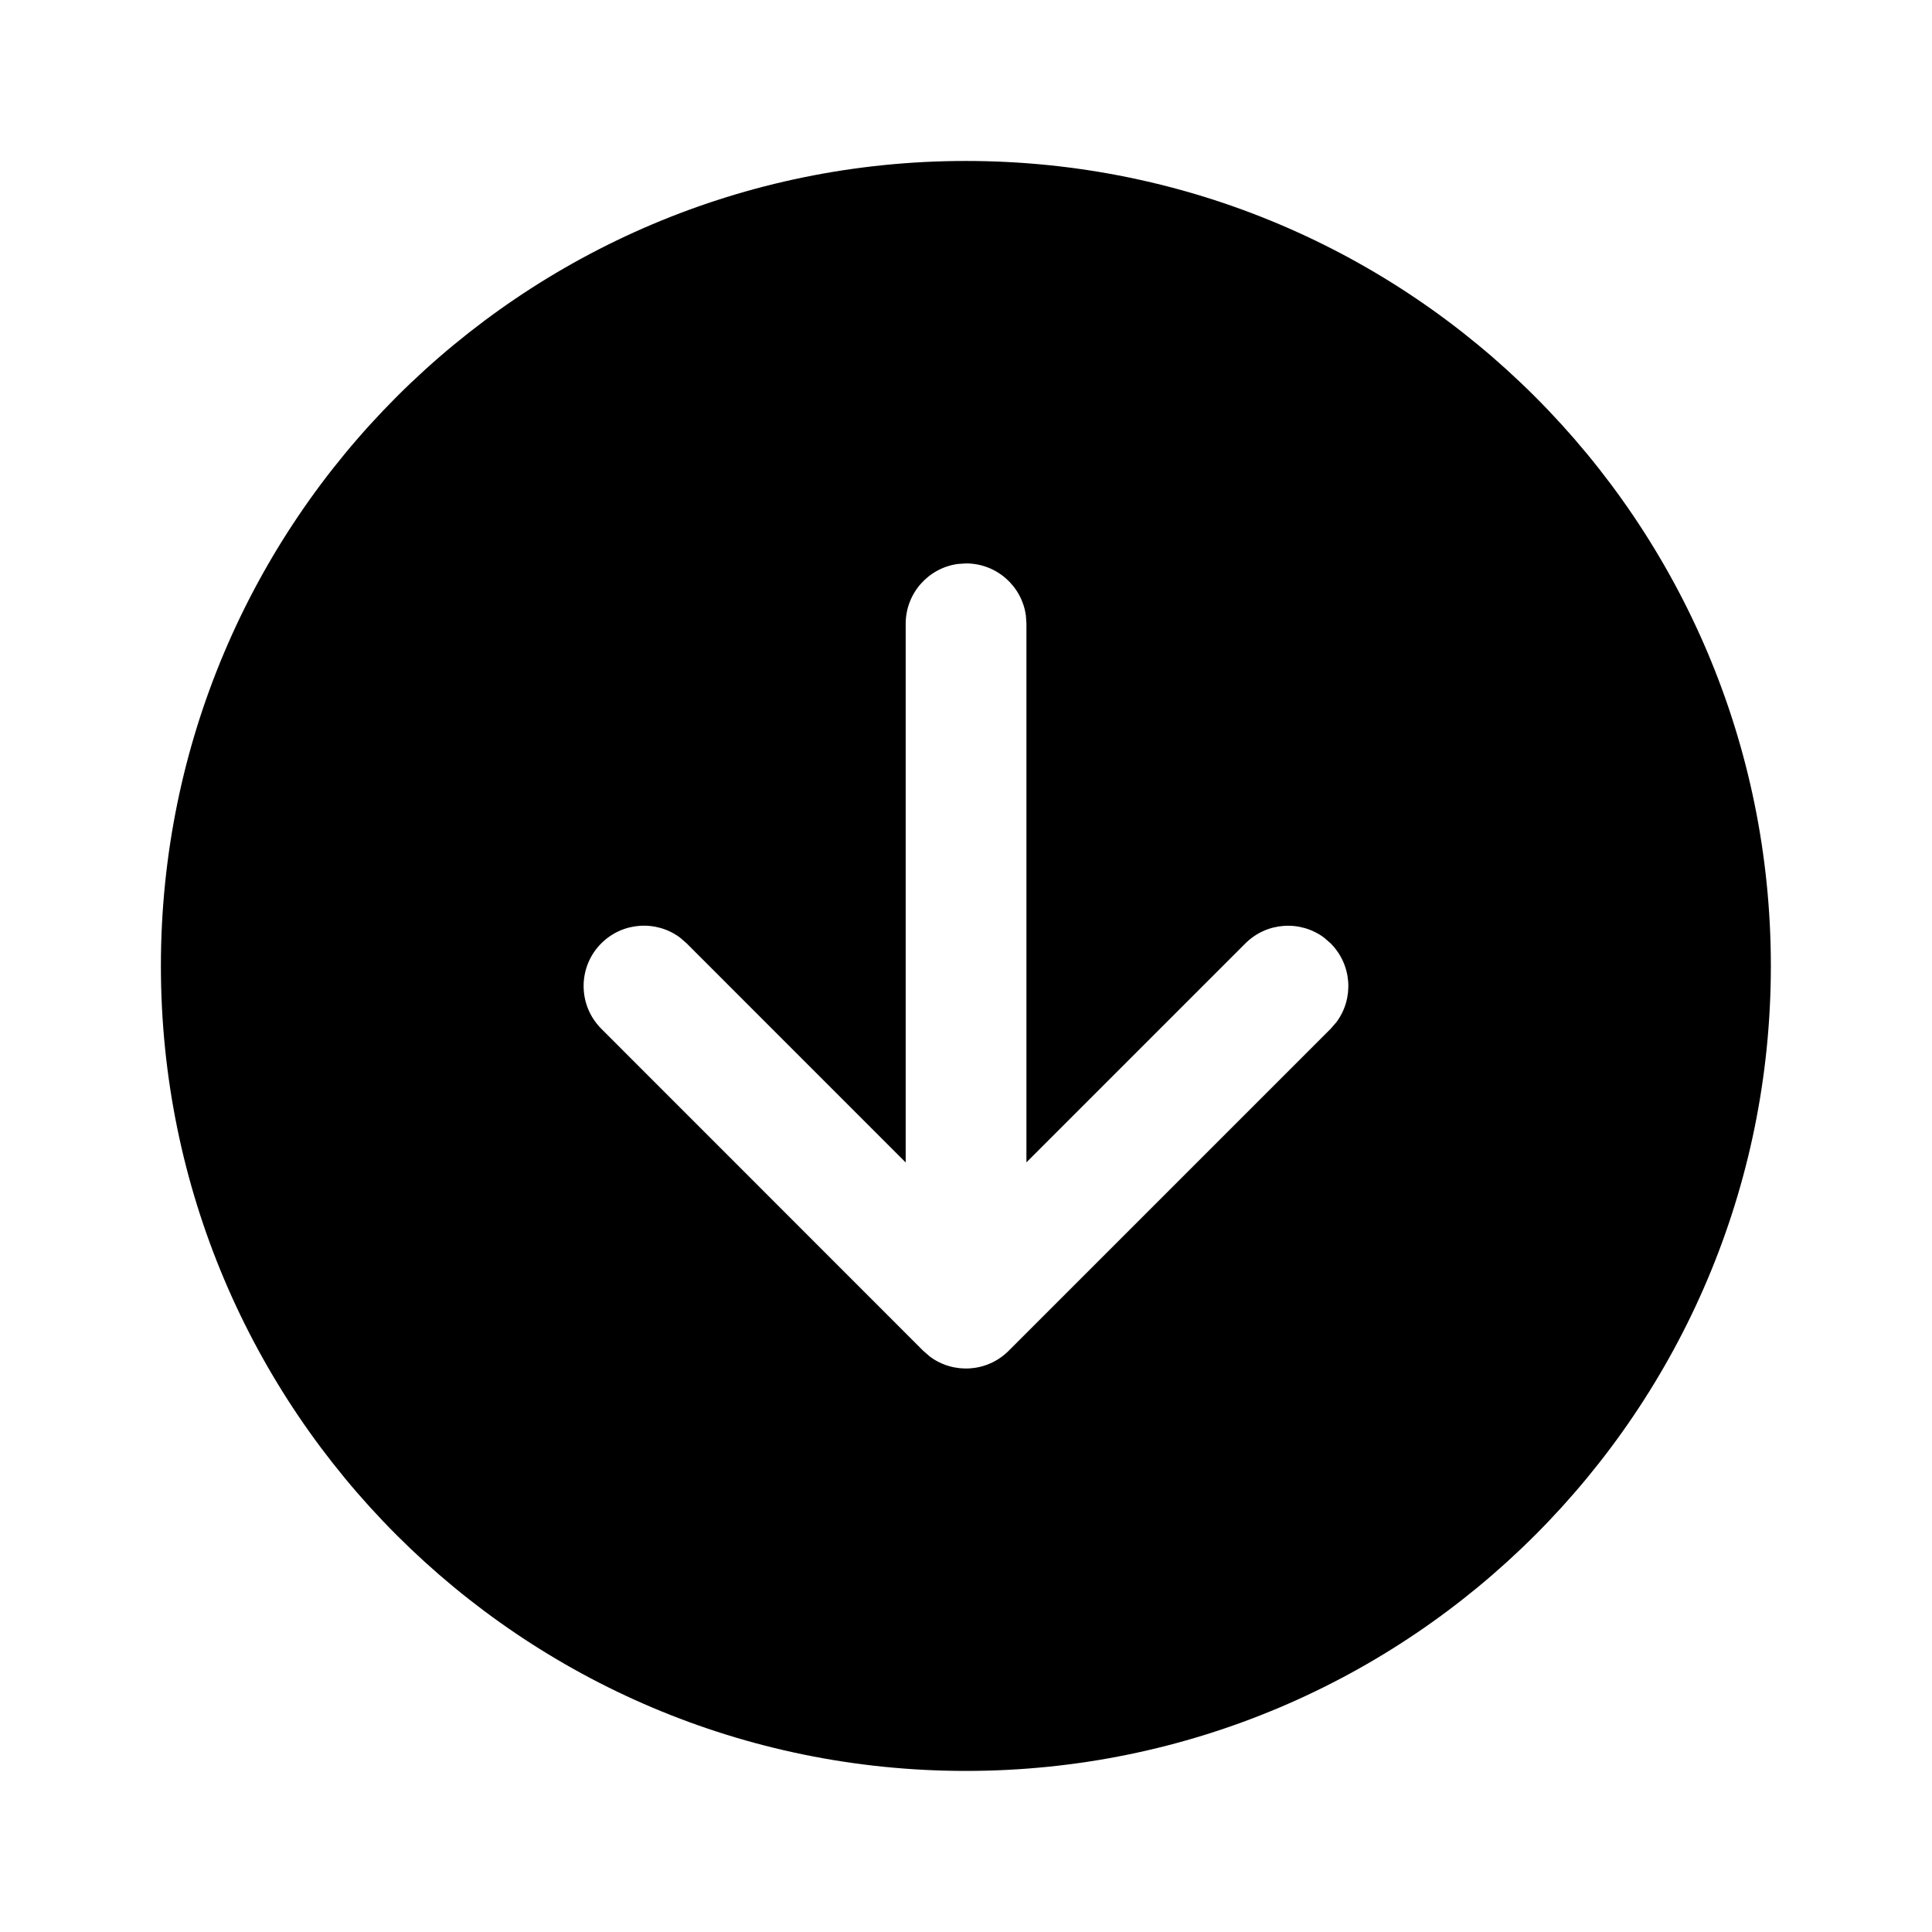 <!-- Generated by IcoMoon.io -->
<svg version="1.1" xmlns="http://www.w3.org/2000/svg" width="32" height="32" viewBox="0 0 32 32">
<title>arrow-circle-down-filled</title>
<path d="M2.665 15.999c0 7.364 5.97 13.333 13.333 13.333s13.333-5.97 13.333-13.333c0-7.364-5.969-13.333-13.333-13.333s-13.333 5.97-13.333 13.333zM22.040 15.626c0.355 0.355 0.387 0.911 0.097 1.302l-0.097 0.112-5.334 5.334c-0.355 0.355-0.911 0.387-1.302 0.097l-0.112-0.097-5.333-5.335c-0.39-0.391-0.39-1.024 0-1.414 0.355-0.355 0.911-0.387 1.302-0.097l0.112 0.097 3.628 3.629-0-8.922c0-0.506 0.376-0.925 0.864-0.991l0.136-0.009c0.506 0 0.925 0.376 0.991 0.864l0.009 0.136 0 8.92 3.626-3.626c0.355-0.355 0.911-0.387 1.302-0.097l0.112 0.097z"></path>
</svg>
